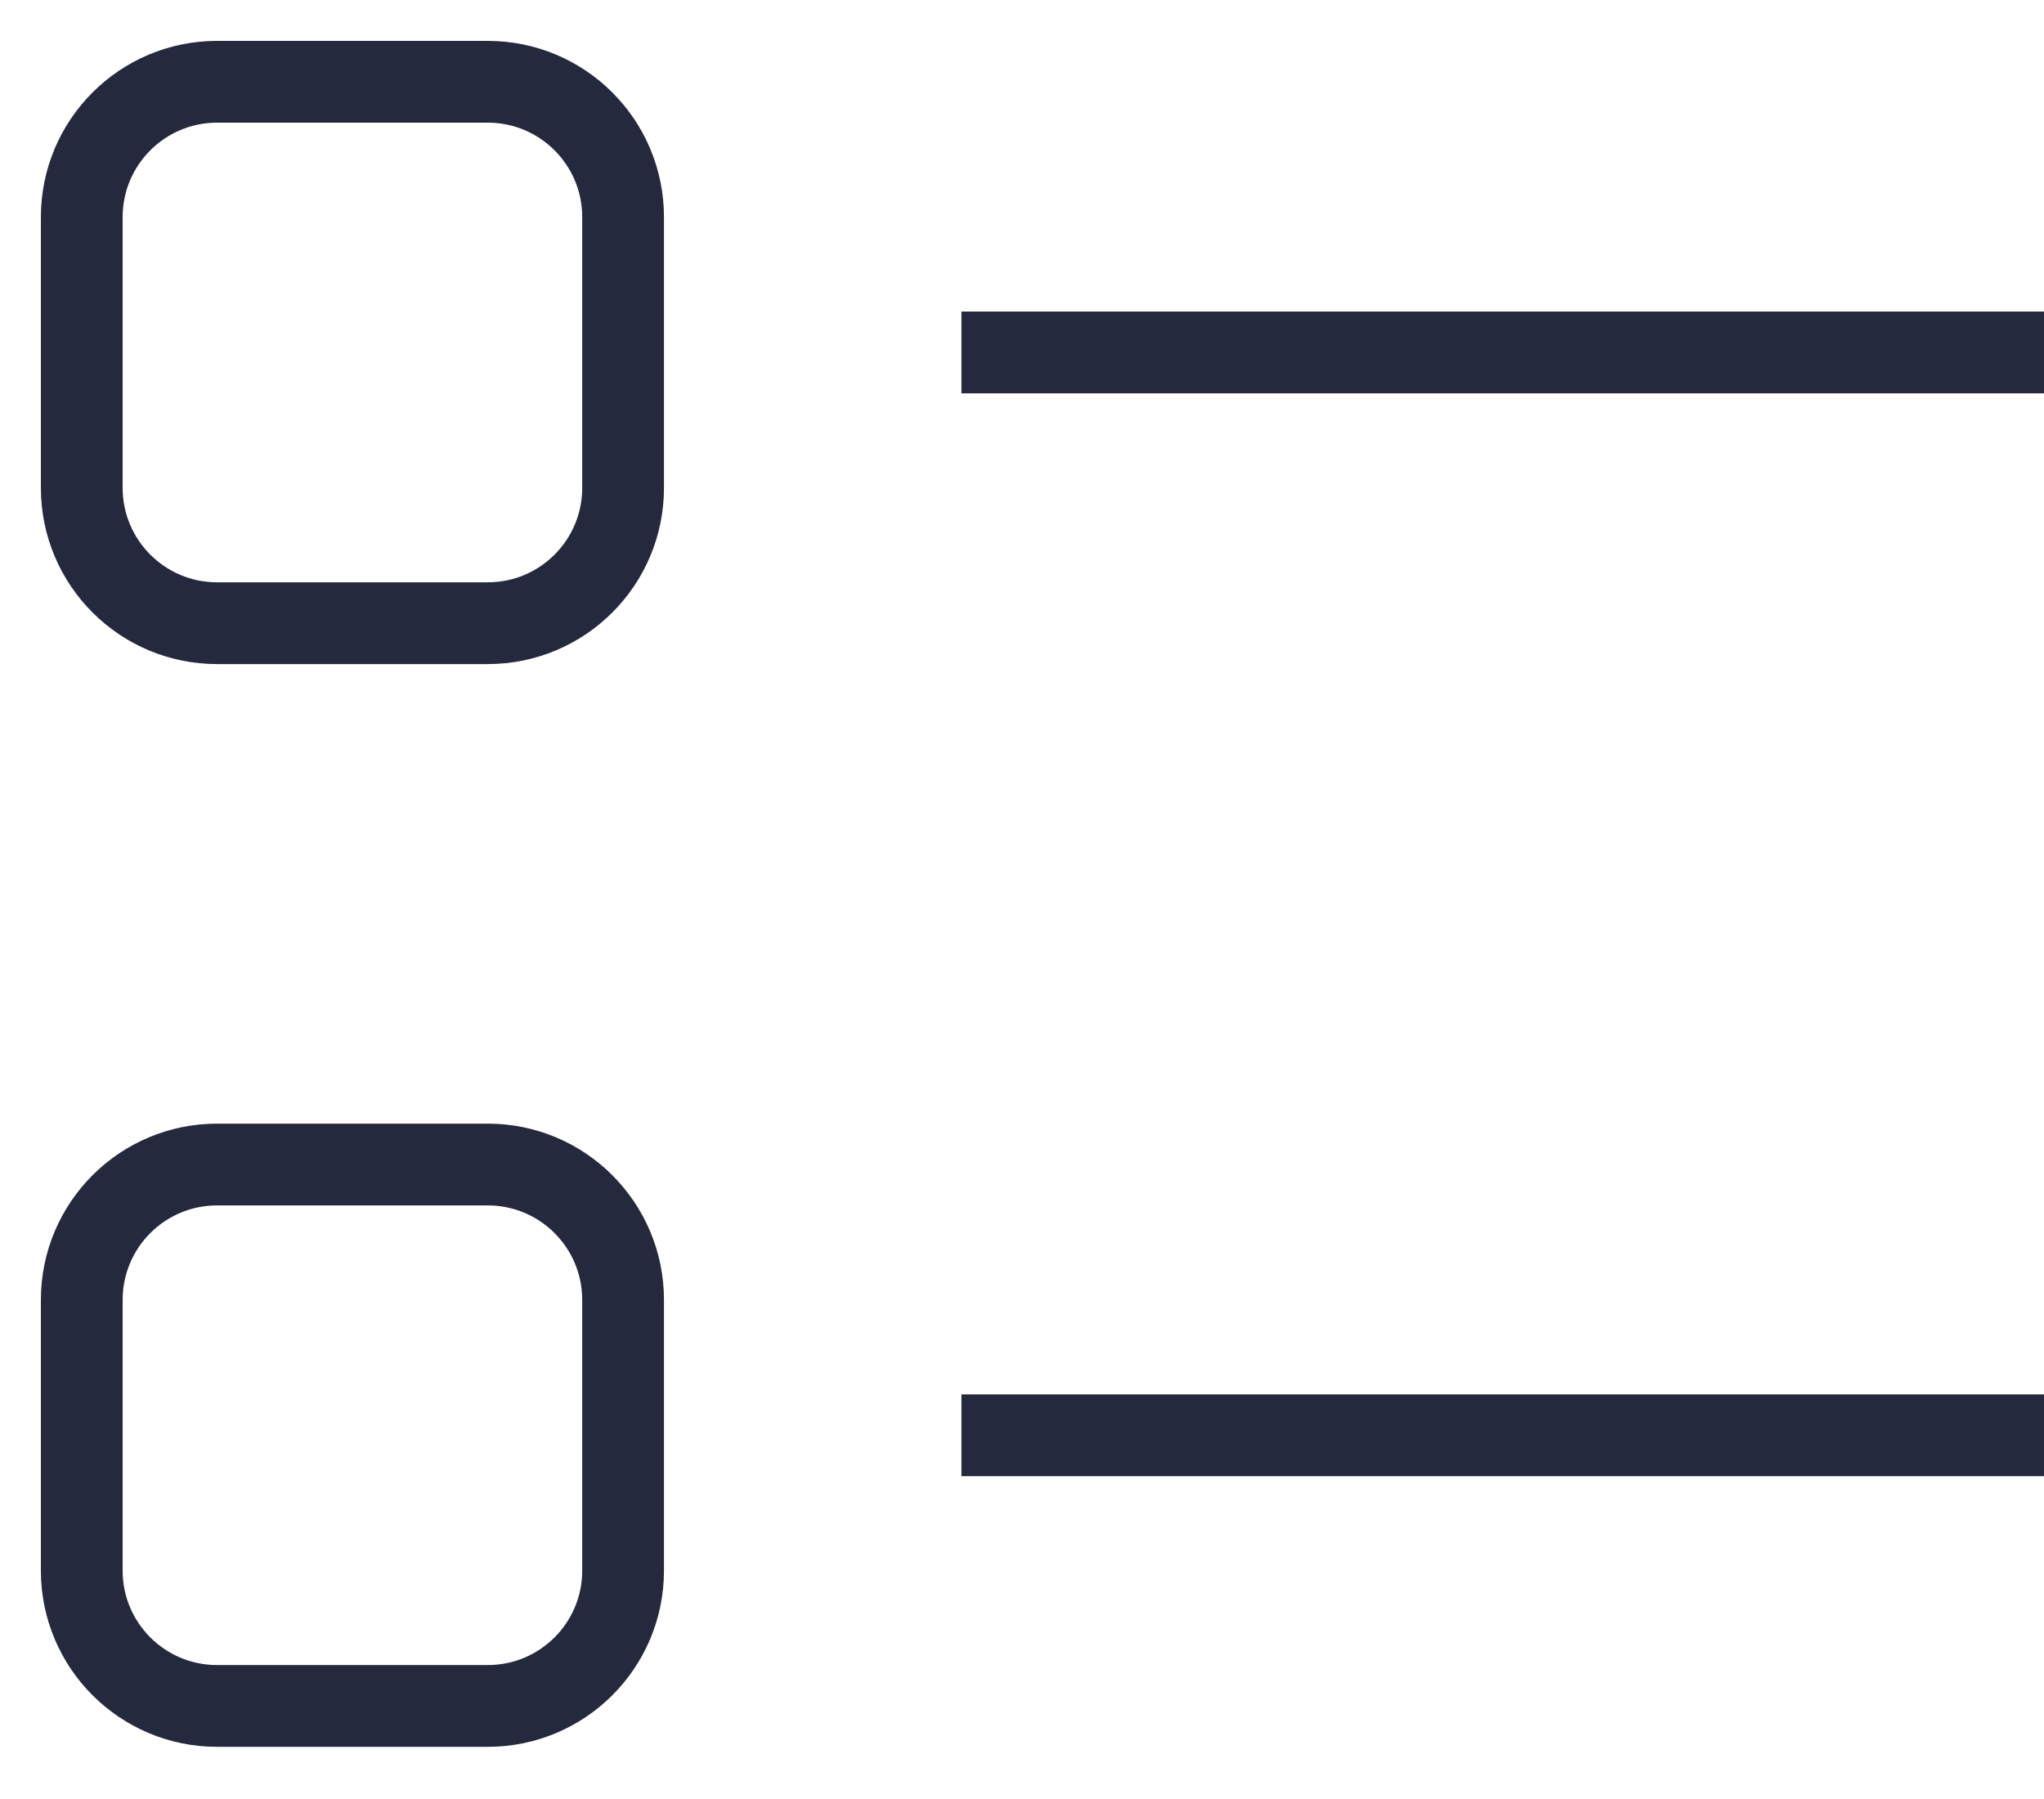 <svg width="25" height="22" viewBox="0 0 25 22" fill="none" xmlns="http://www.w3.org/2000/svg">
<path d="M11.759 4.31H25M11.759 17.552H25M2.655 1H5.966C6.88 1 7.621 1.741 7.621 2.655V5.966C7.621 6.88 6.88 7.621 5.966 7.621H2.655C1.741 7.621 1 6.88 1 5.966V2.655C1 1.741 1.741 1 2.655 1ZM2.655 14.241H5.966C6.88 14.241 7.621 14.982 7.621 15.897V19.207C7.621 20.121 6.88 20.862 5.966 20.862H2.655C1.741 20.862 1 20.121 1 19.207V15.897C1 14.982 1.741 14.241 2.655 14.241Z" stroke="#25293D"/>
</svg>
